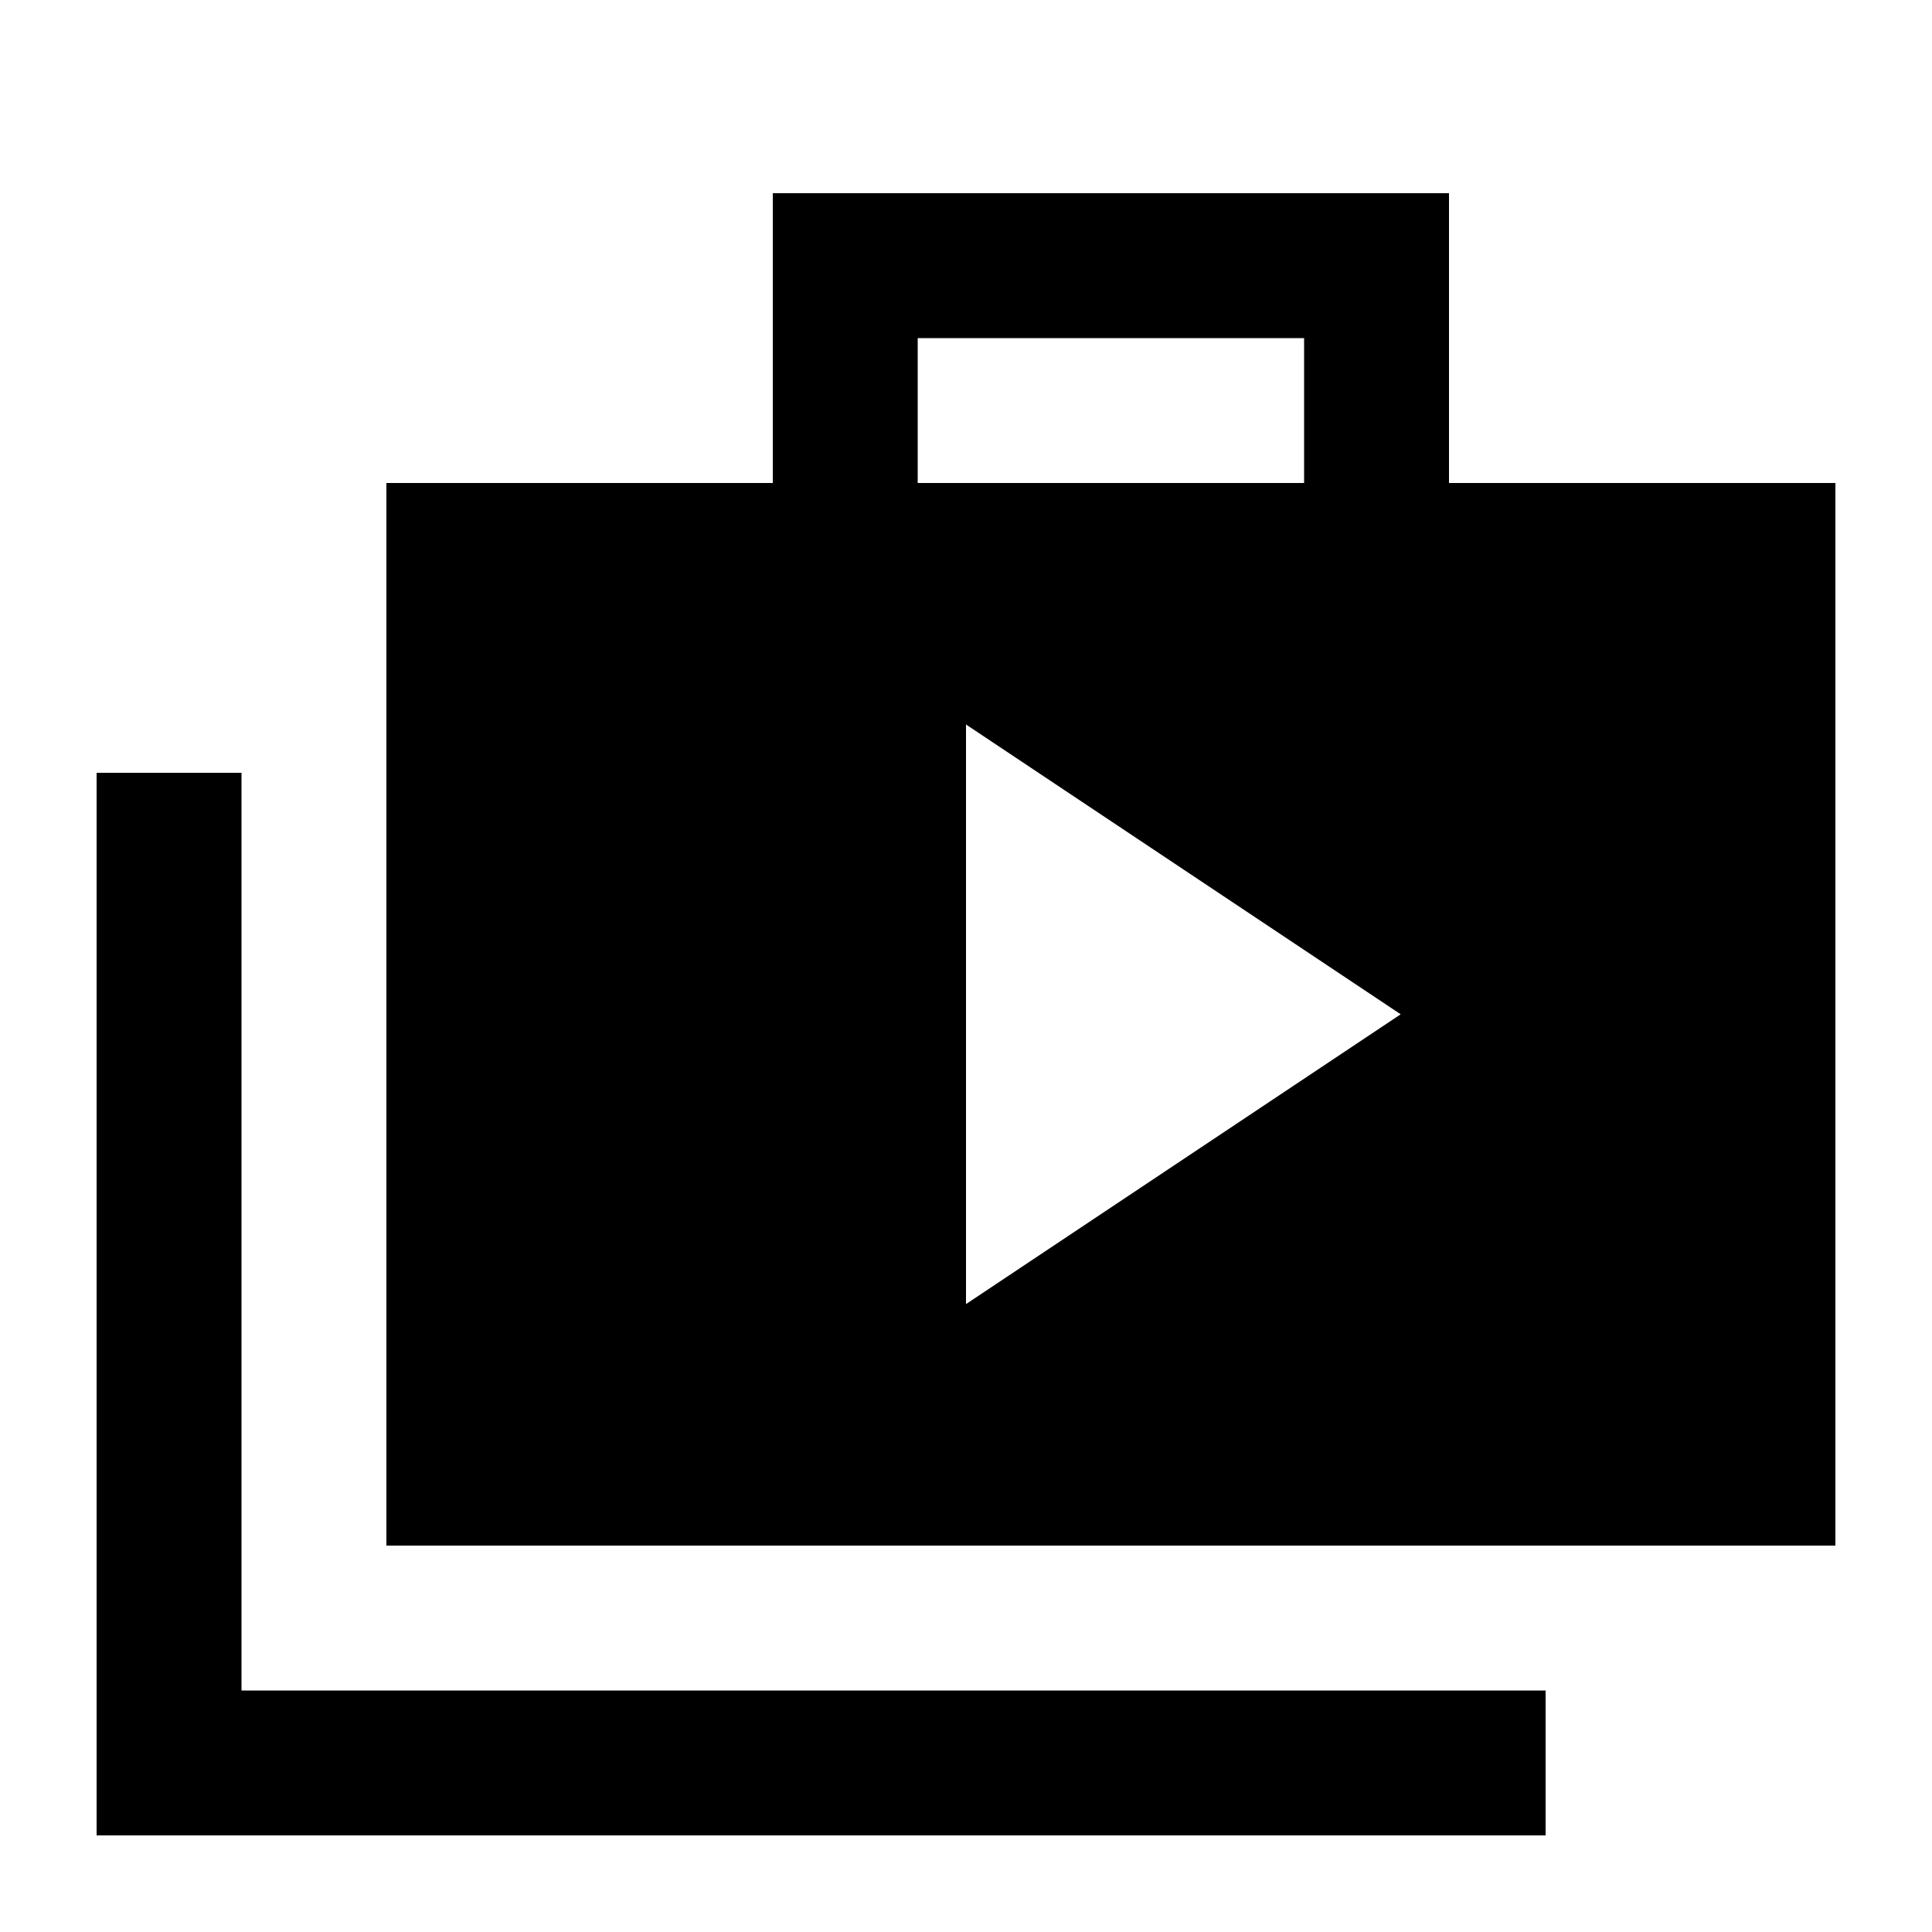 <svg xmlns="http://www.w3.org/2000/svg" height="20" viewBox="0 -960 960 960" width="20"><path d="m480-312 216-144-216-144v288ZM48-48v-528h72v456h648v72H48Zm144-144v-528h192v-144h336v144h192v528H192Zm264-528h192v-72H456v72Z"/></svg>